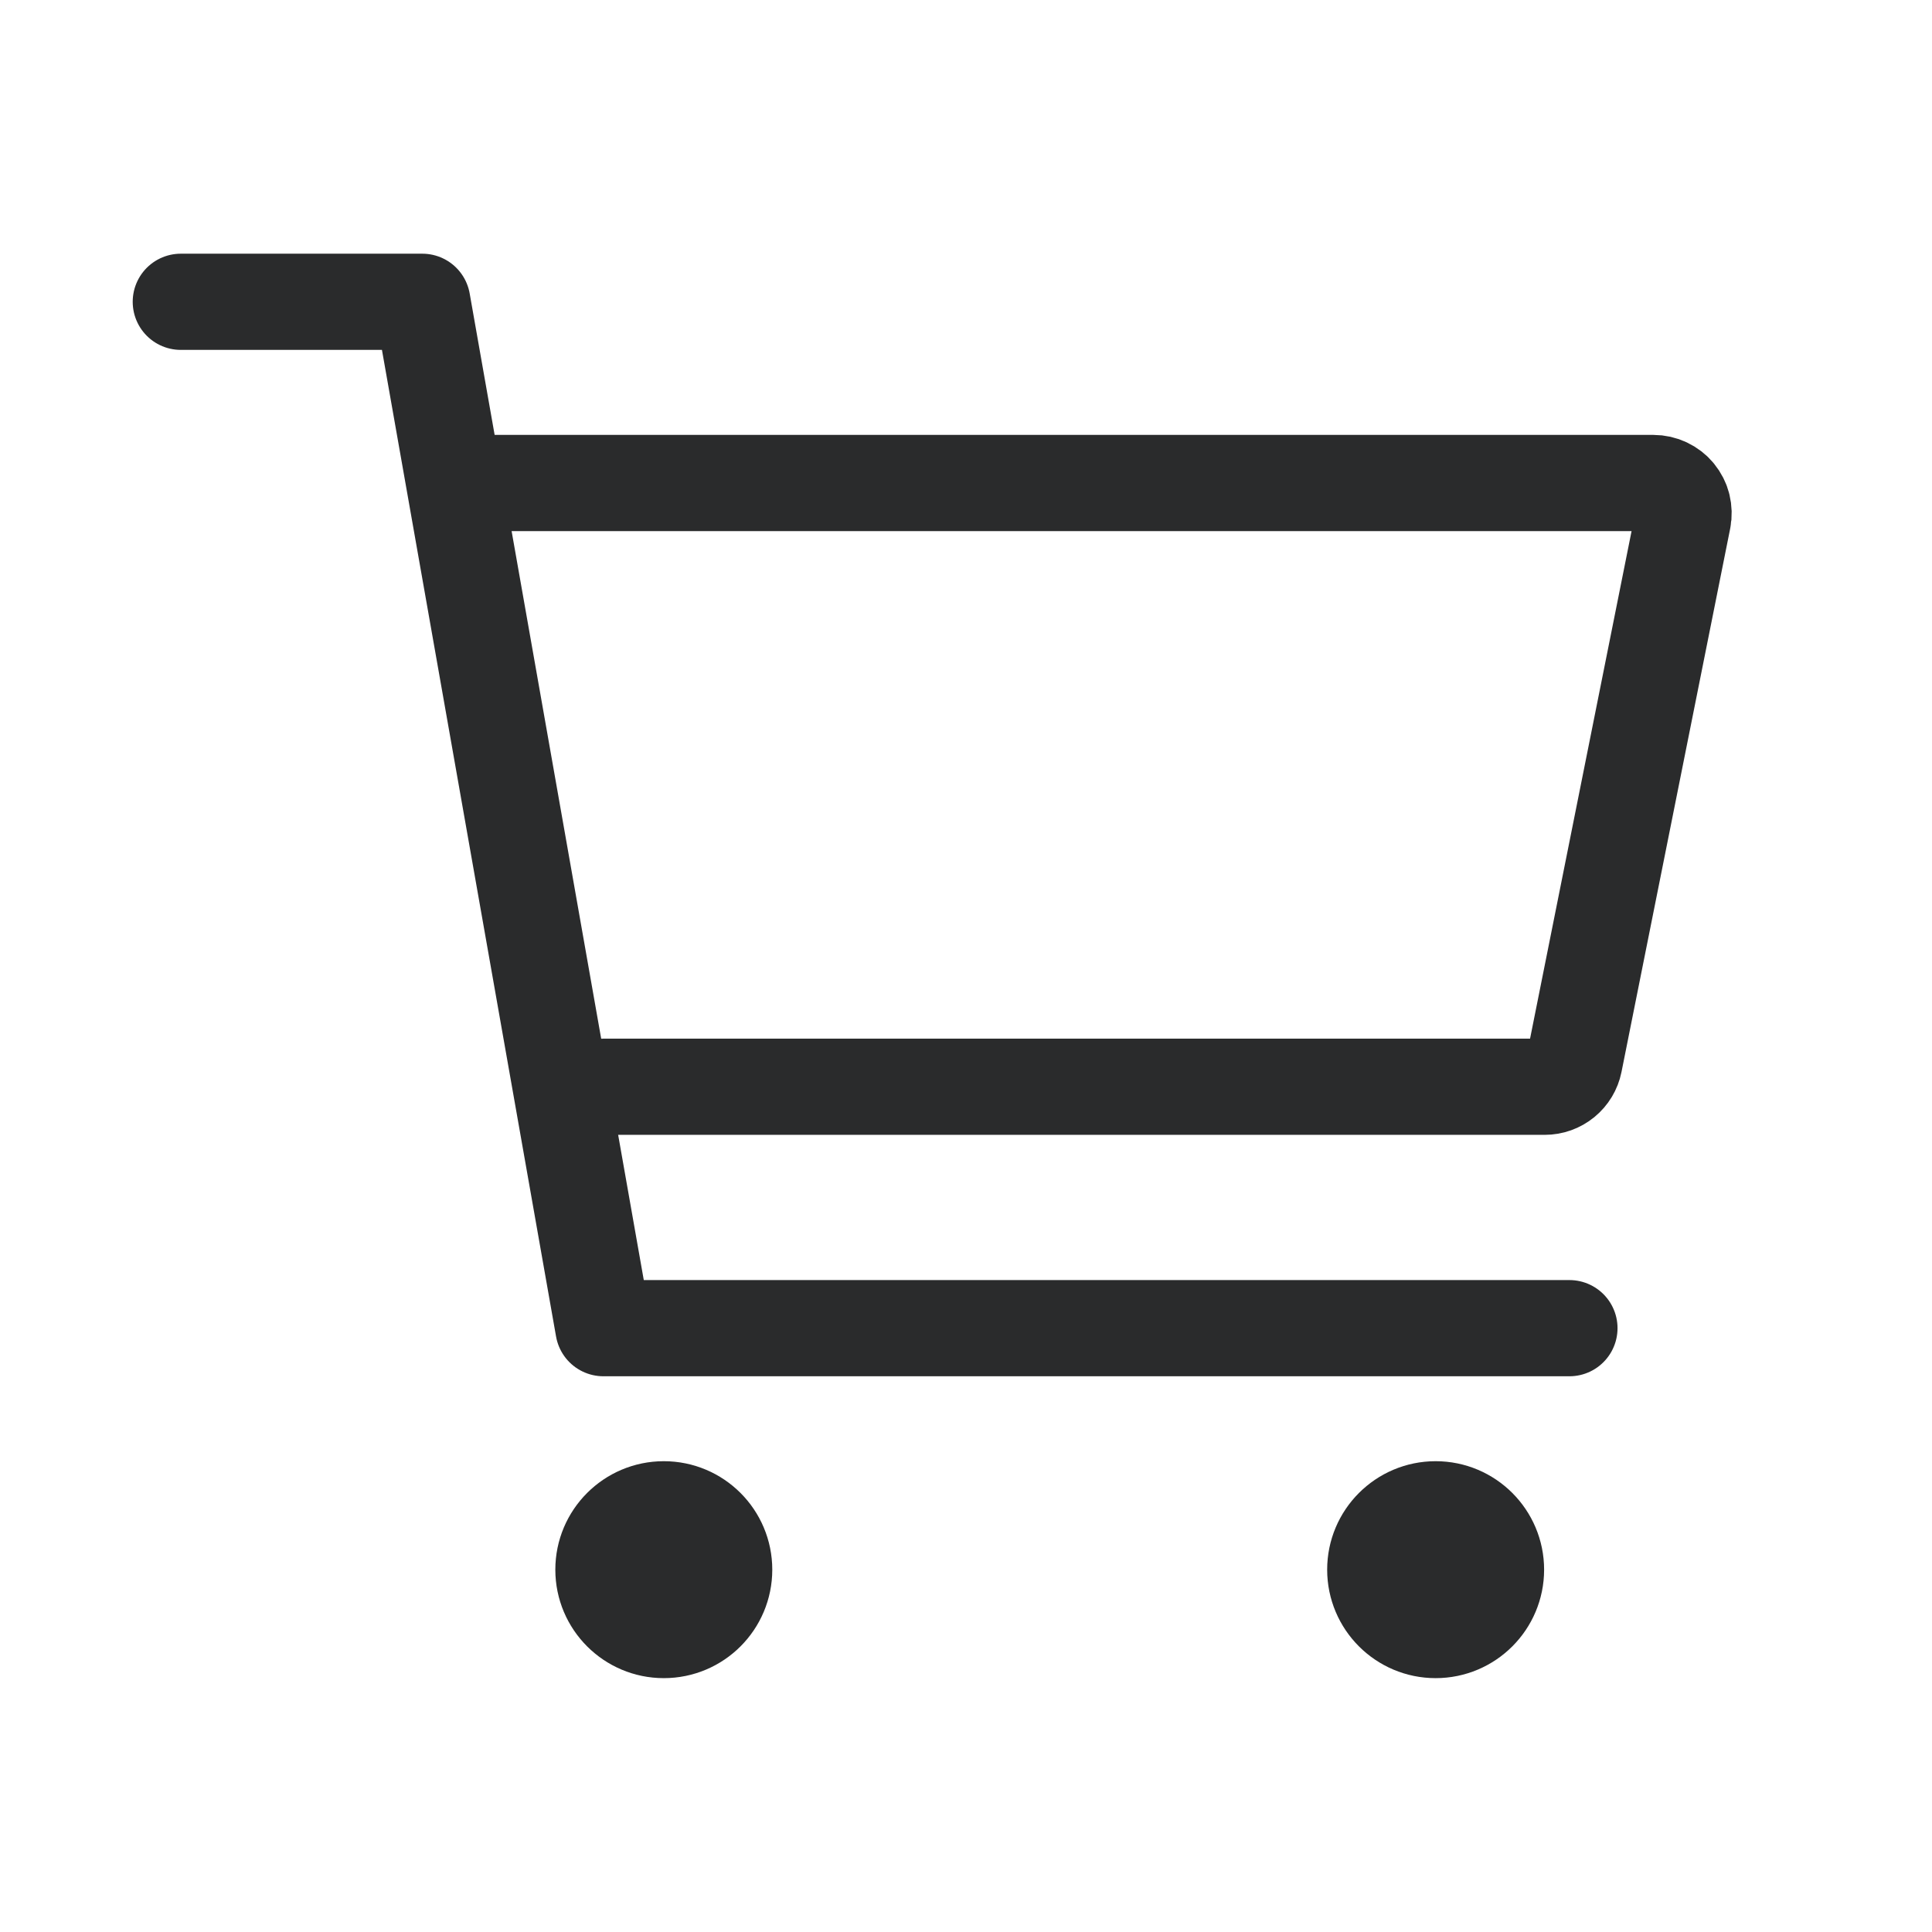 <svg width="24" height="24" viewBox="0 0 24 24" fill="none" xmlns="http://www.w3.org/2000/svg">
<path d="M8.246 20.249C8.661 20.249 8.996 19.913 8.996 19.499C8.996 19.085 8.661 18.749 8.246 18.749C7.832 18.749 7.496 19.085 7.496 19.499C7.496 19.913 7.832 20.249 8.246 20.249Z" fill="#2A2B2C" stroke="#2A2B2C" stroke-width="1.195" stroke-linecap="round" stroke-linejoin="round"/>
<path d="M17.834 20.249C18.248 20.249 18.584 19.913 18.584 19.499C18.584 19.085 18.248 18.749 17.834 18.749C17.42 18.749 17.084 19.085 17.084 19.499C17.084 19.913 17.42 20.249 17.834 20.249Z" fill="#2A2B2C" stroke="#2A2B2C" stroke-width="1.195" stroke-linecap="round" stroke-linejoin="round"/>
<path d="M2.246 3.749H5.246L7.496 16.499H19.496" stroke="#2A2B2C" stroke-width="1.195" stroke-linecap="round" stroke-linejoin="round"/>
<path d="M7.496 13.5H19.189C19.276 13.5 19.36 13.47 19.427 13.415C19.494 13.36 19.54 13.284 19.557 13.199L20.907 6.449C20.918 6.394 20.916 6.338 20.903 6.284C20.89 6.23 20.864 6.18 20.829 6.137C20.794 6.094 20.75 6.06 20.699 6.036C20.649 6.012 20.594 6 20.539 6H5.996" stroke="#2A2B2C" stroke-width="1.195" stroke-linecap="round" stroke-linejoin="round"/>
</svg>
